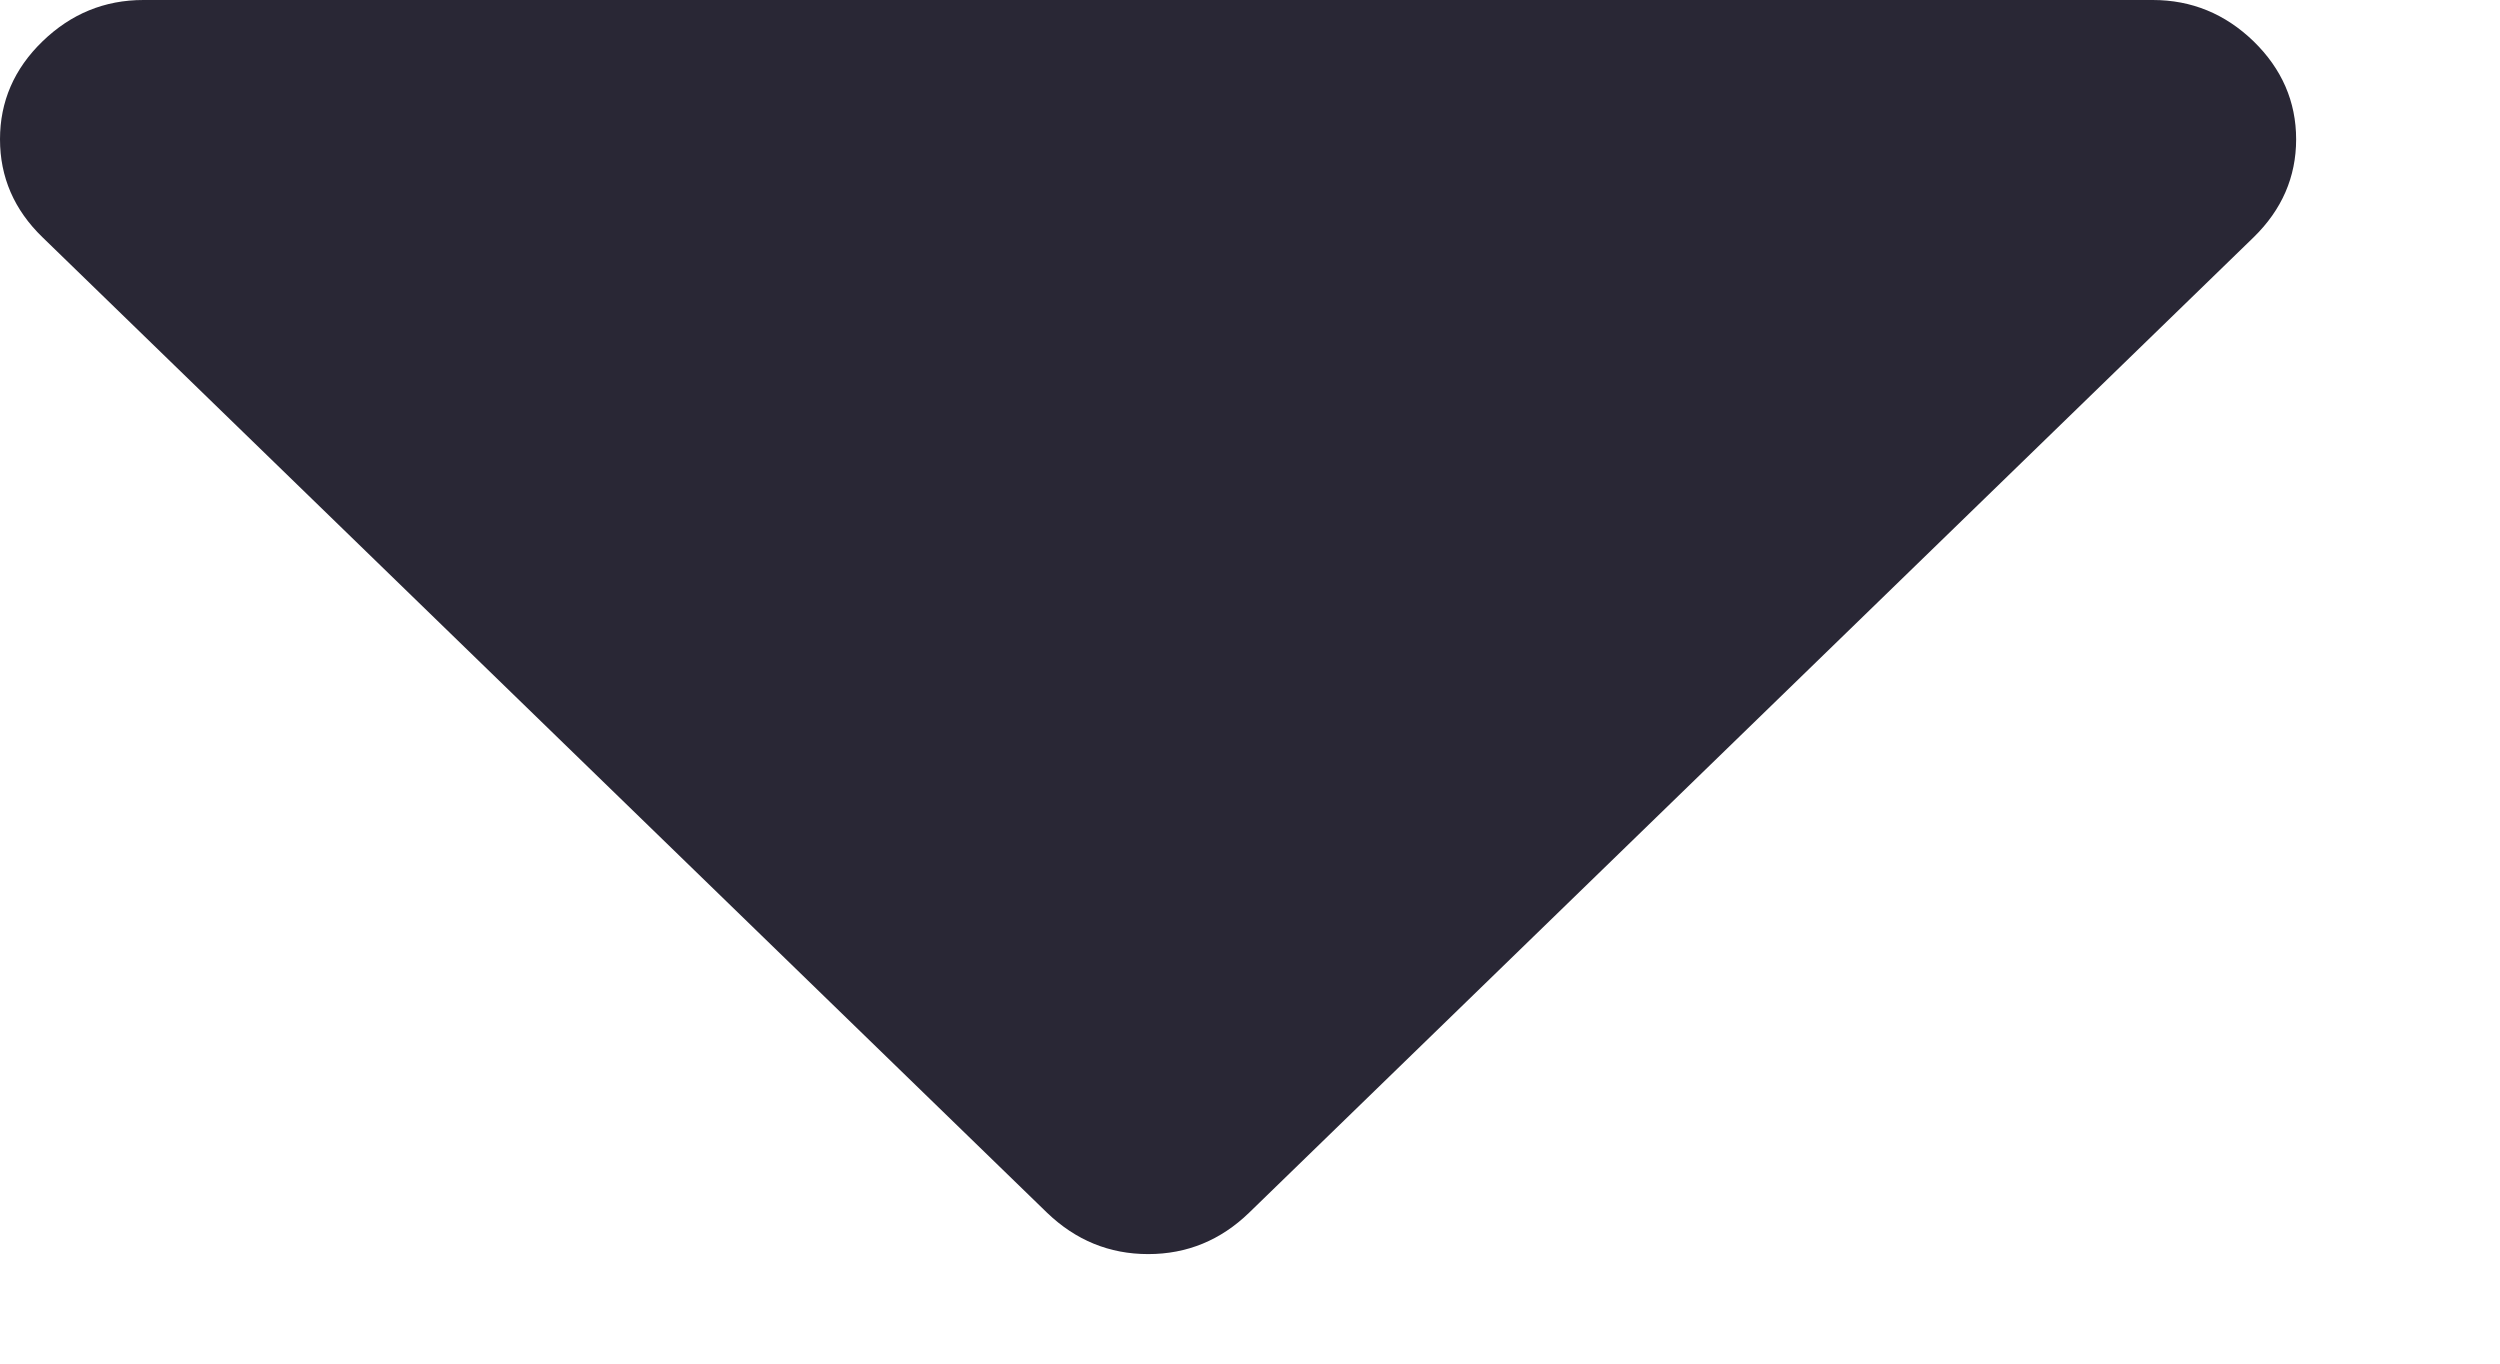 <svg width="11" height="6" viewBox="0 0 11 6" fill="none" xmlns="http://www.w3.org/2000/svg">
<path d="M9.916 0.182C9.791 0.061 9.643 0 9.472 0L0.631 0C0.46 0 0.312 0.061 0.187 0.182C0.062 0.303 2.30347e-09 0.447 3.15893e-09 0.613C4.01422e-09 0.779 0.062 0.923 0.187 1.044L4.607 5.336C4.733 5.457 4.881 5.518 5.052 5.518C5.223 5.518 5.371 5.457 5.496 5.336L9.916 1.044C10.04 0.923 10.103 0.779 10.103 0.613C10.103 0.447 10.04 0.303 9.916 0.182Z" fill="#292735"/>
</svg>
